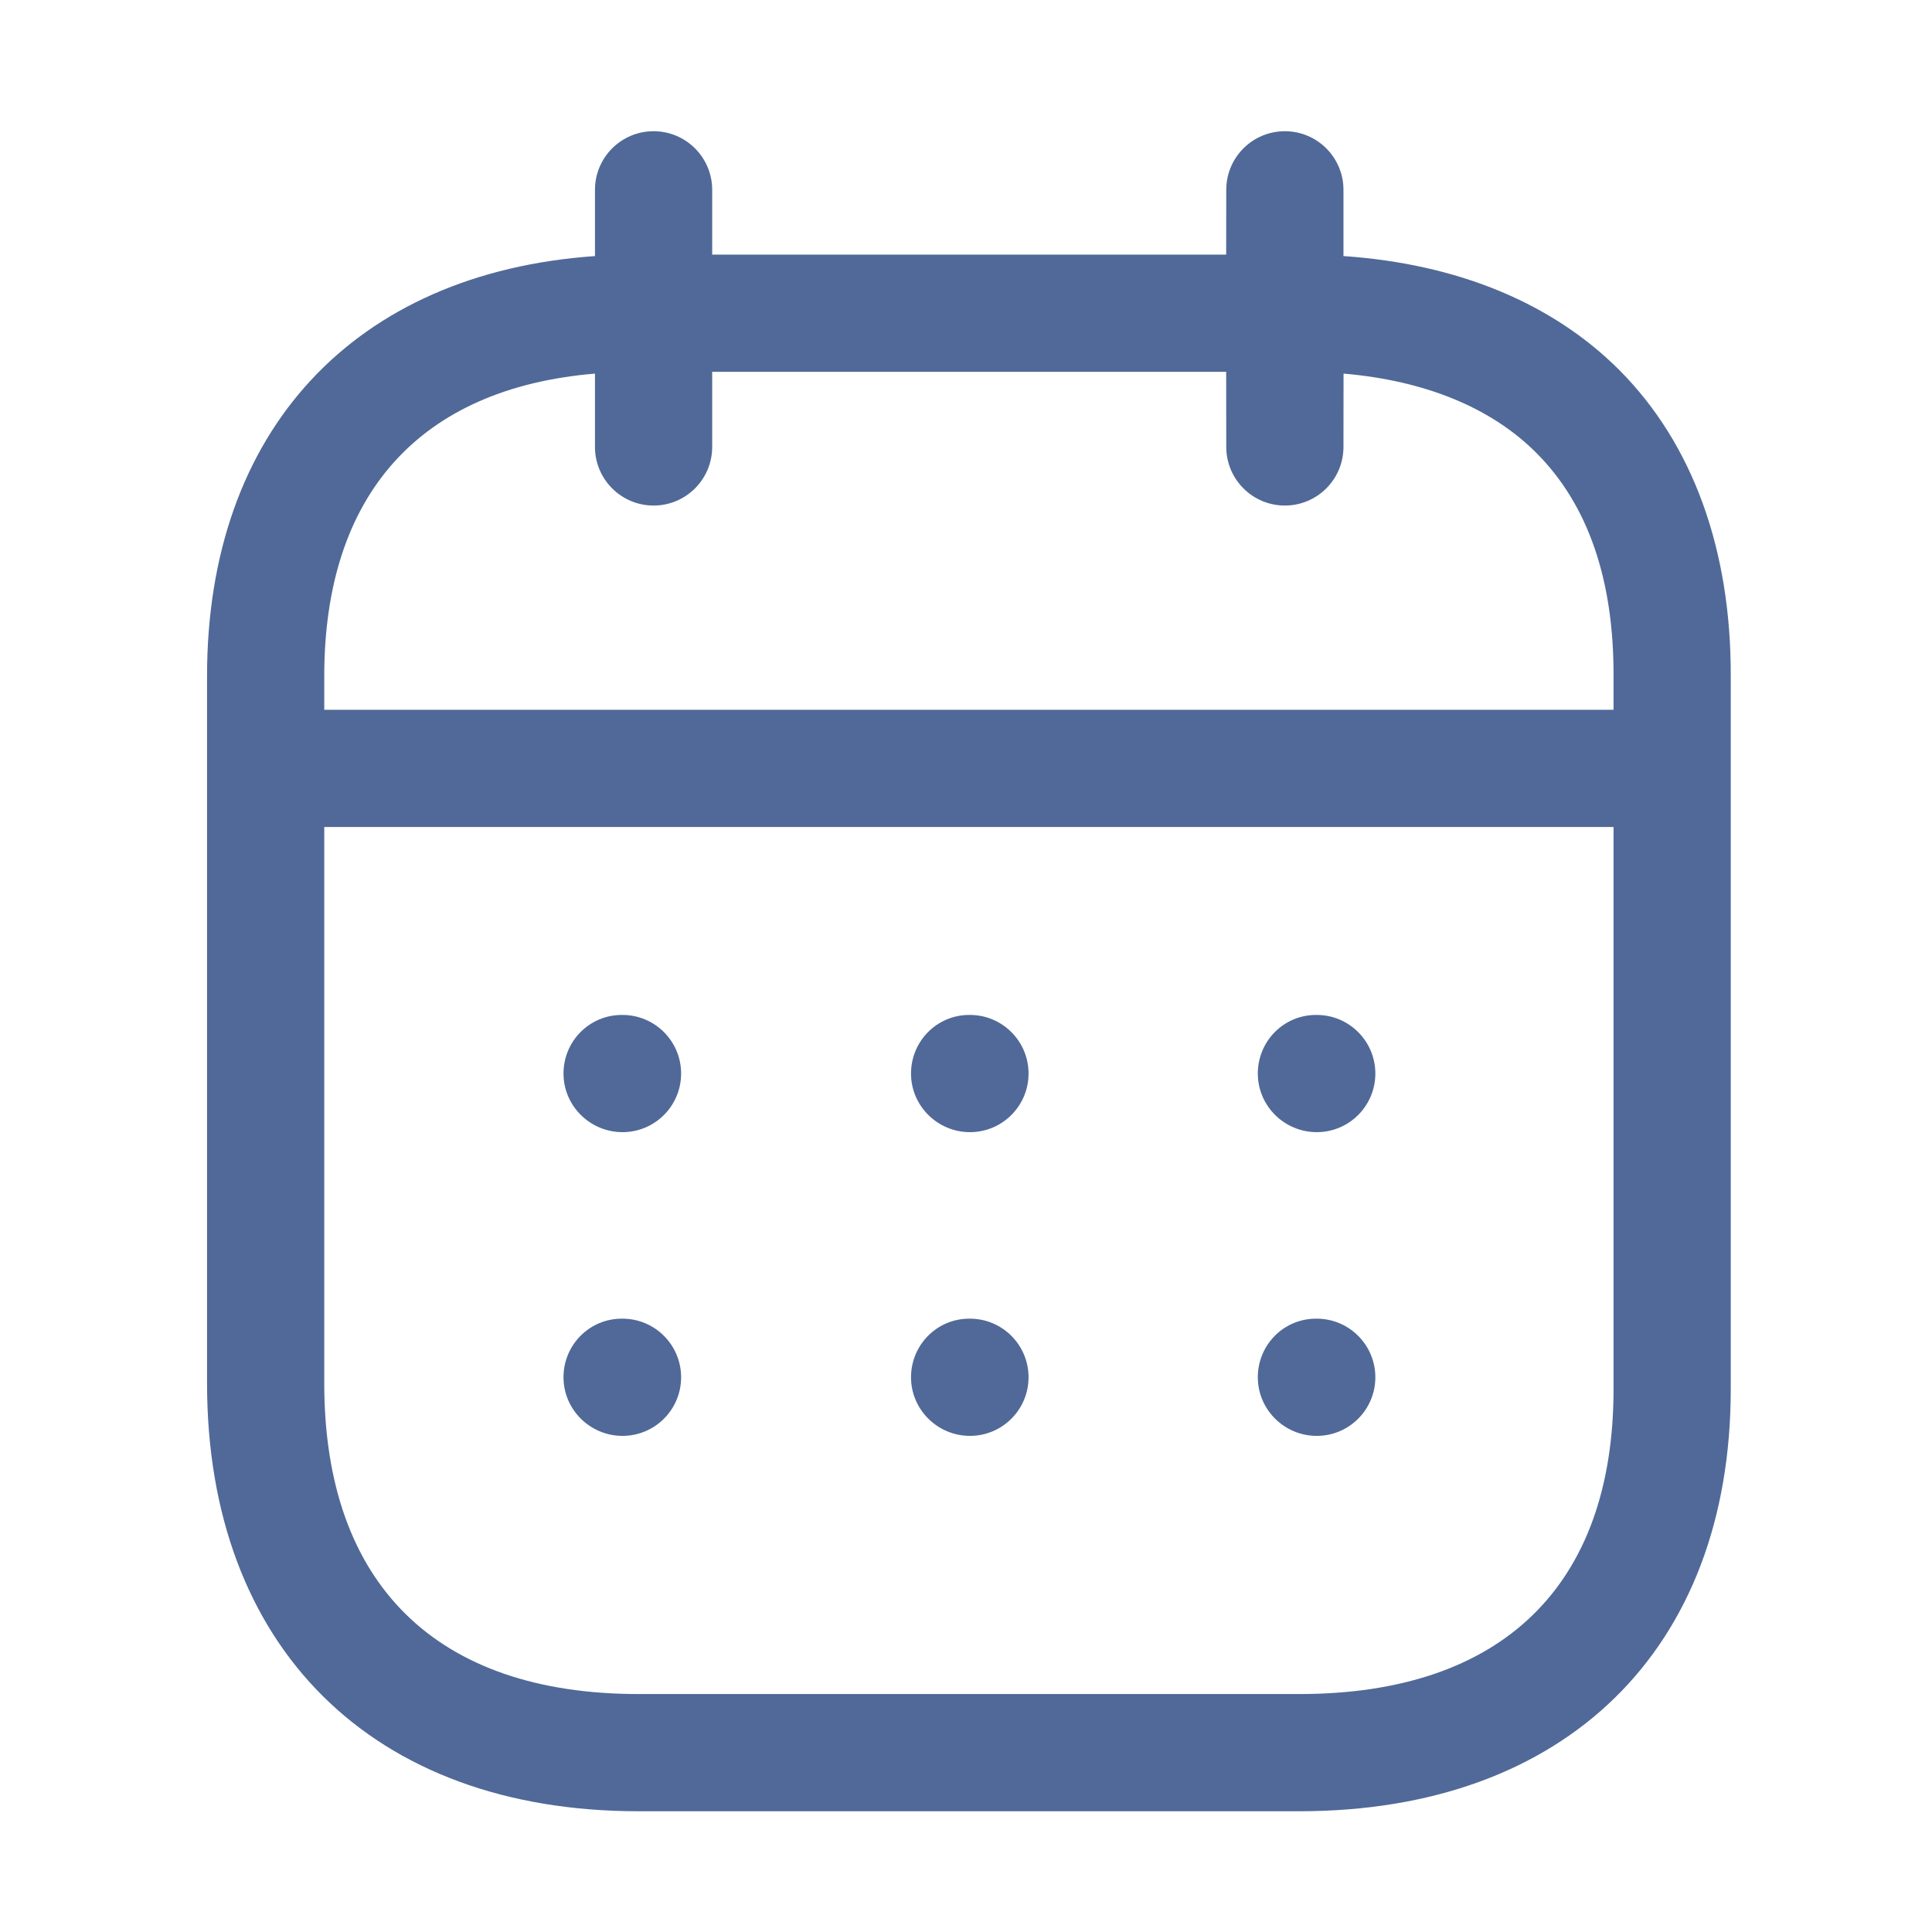 <svg width="24" height="24" viewBox="0 0 24 24" fill="none" xmlns="http://www.w3.org/2000/svg">
<path fill-rule="evenodd" clip-rule="evenodd" d="M15.961 1.63C16.363 1.63 16.689 1.956 16.689 2.358L16.689 3.181C18.107 3.278 19.284 3.764 20.117 4.598C21.026 5.512 21.505 6.825 21.5 8.401V17.256C21.5 20.491 19.446 22.5 16.141 22.5H7.931C4.626 22.5 2.572 20.462 2.572 17.183V8.399C2.572 5.348 4.403 3.39 7.391 3.181L7.391 2.358C7.391 1.956 7.717 1.63 8.119 1.63C8.521 1.63 8.847 1.956 8.847 2.358L8.847 3.163H15.232L15.233 2.358C15.233 1.956 15.559 1.63 15.961 1.63ZM20.044 10.273H4.028V17.183C4.028 19.673 5.414 21.044 7.931 21.044H16.141C18.658 21.044 20.044 19.699 20.044 17.256L20.044 10.273ZM16.357 16.381C16.759 16.381 17.085 16.707 17.085 17.109C17.085 17.511 16.759 17.837 16.357 17.837C15.955 17.837 15.625 17.511 15.625 17.109C15.625 16.707 15.946 16.381 16.348 16.381H16.357ZM12.049 16.381C12.451 16.381 12.777 16.707 12.777 17.109C12.777 17.511 12.451 17.837 12.049 17.837C11.647 17.837 11.317 17.511 11.317 17.109C11.317 16.707 11.639 16.381 12.04 16.381H12.049ZM7.733 16.381C8.135 16.381 8.461 16.707 8.461 17.109C8.461 17.511 8.135 17.837 7.733 17.837C7.331 17.837 7 17.511 7 17.109C7 16.707 7.322 16.381 7.724 16.381H7.733ZM16.357 12.608C16.759 12.608 17.085 12.934 17.085 13.336C17.085 13.738 16.759 14.064 16.357 14.064C15.955 14.064 15.625 13.738 15.625 13.336C15.625 12.934 15.946 12.608 16.348 12.608H16.357ZM12.049 12.608C12.451 12.608 12.777 12.934 12.777 13.336C12.777 13.738 12.451 14.064 12.049 14.064C11.647 14.064 11.317 13.738 11.317 13.336C11.317 12.934 11.639 12.608 12.04 12.608H12.049ZM7.733 12.608C8.135 12.608 8.461 12.934 8.461 13.336C8.461 13.738 8.135 14.064 7.733 14.064C7.331 14.064 7 13.738 7 13.336C7 12.934 7.322 12.608 7.724 12.608H7.733ZM15.232 4.619H8.847L8.847 5.552C8.847 5.954 8.521 6.28 8.119 6.28C7.717 6.28 7.391 5.954 7.391 5.552L7.391 4.641C5.216 4.823 4.028 6.142 4.028 8.399V8.817H20.044L20.044 8.399C20.048 7.2 19.726 6.268 19.086 5.627C18.524 5.064 17.704 4.728 16.69 4.641L16.689 5.552C16.689 5.954 16.363 6.28 15.961 6.28C15.559 6.28 15.233 5.954 15.233 5.552L15.232 4.619Z" fill="#506998"/>
</svg>
